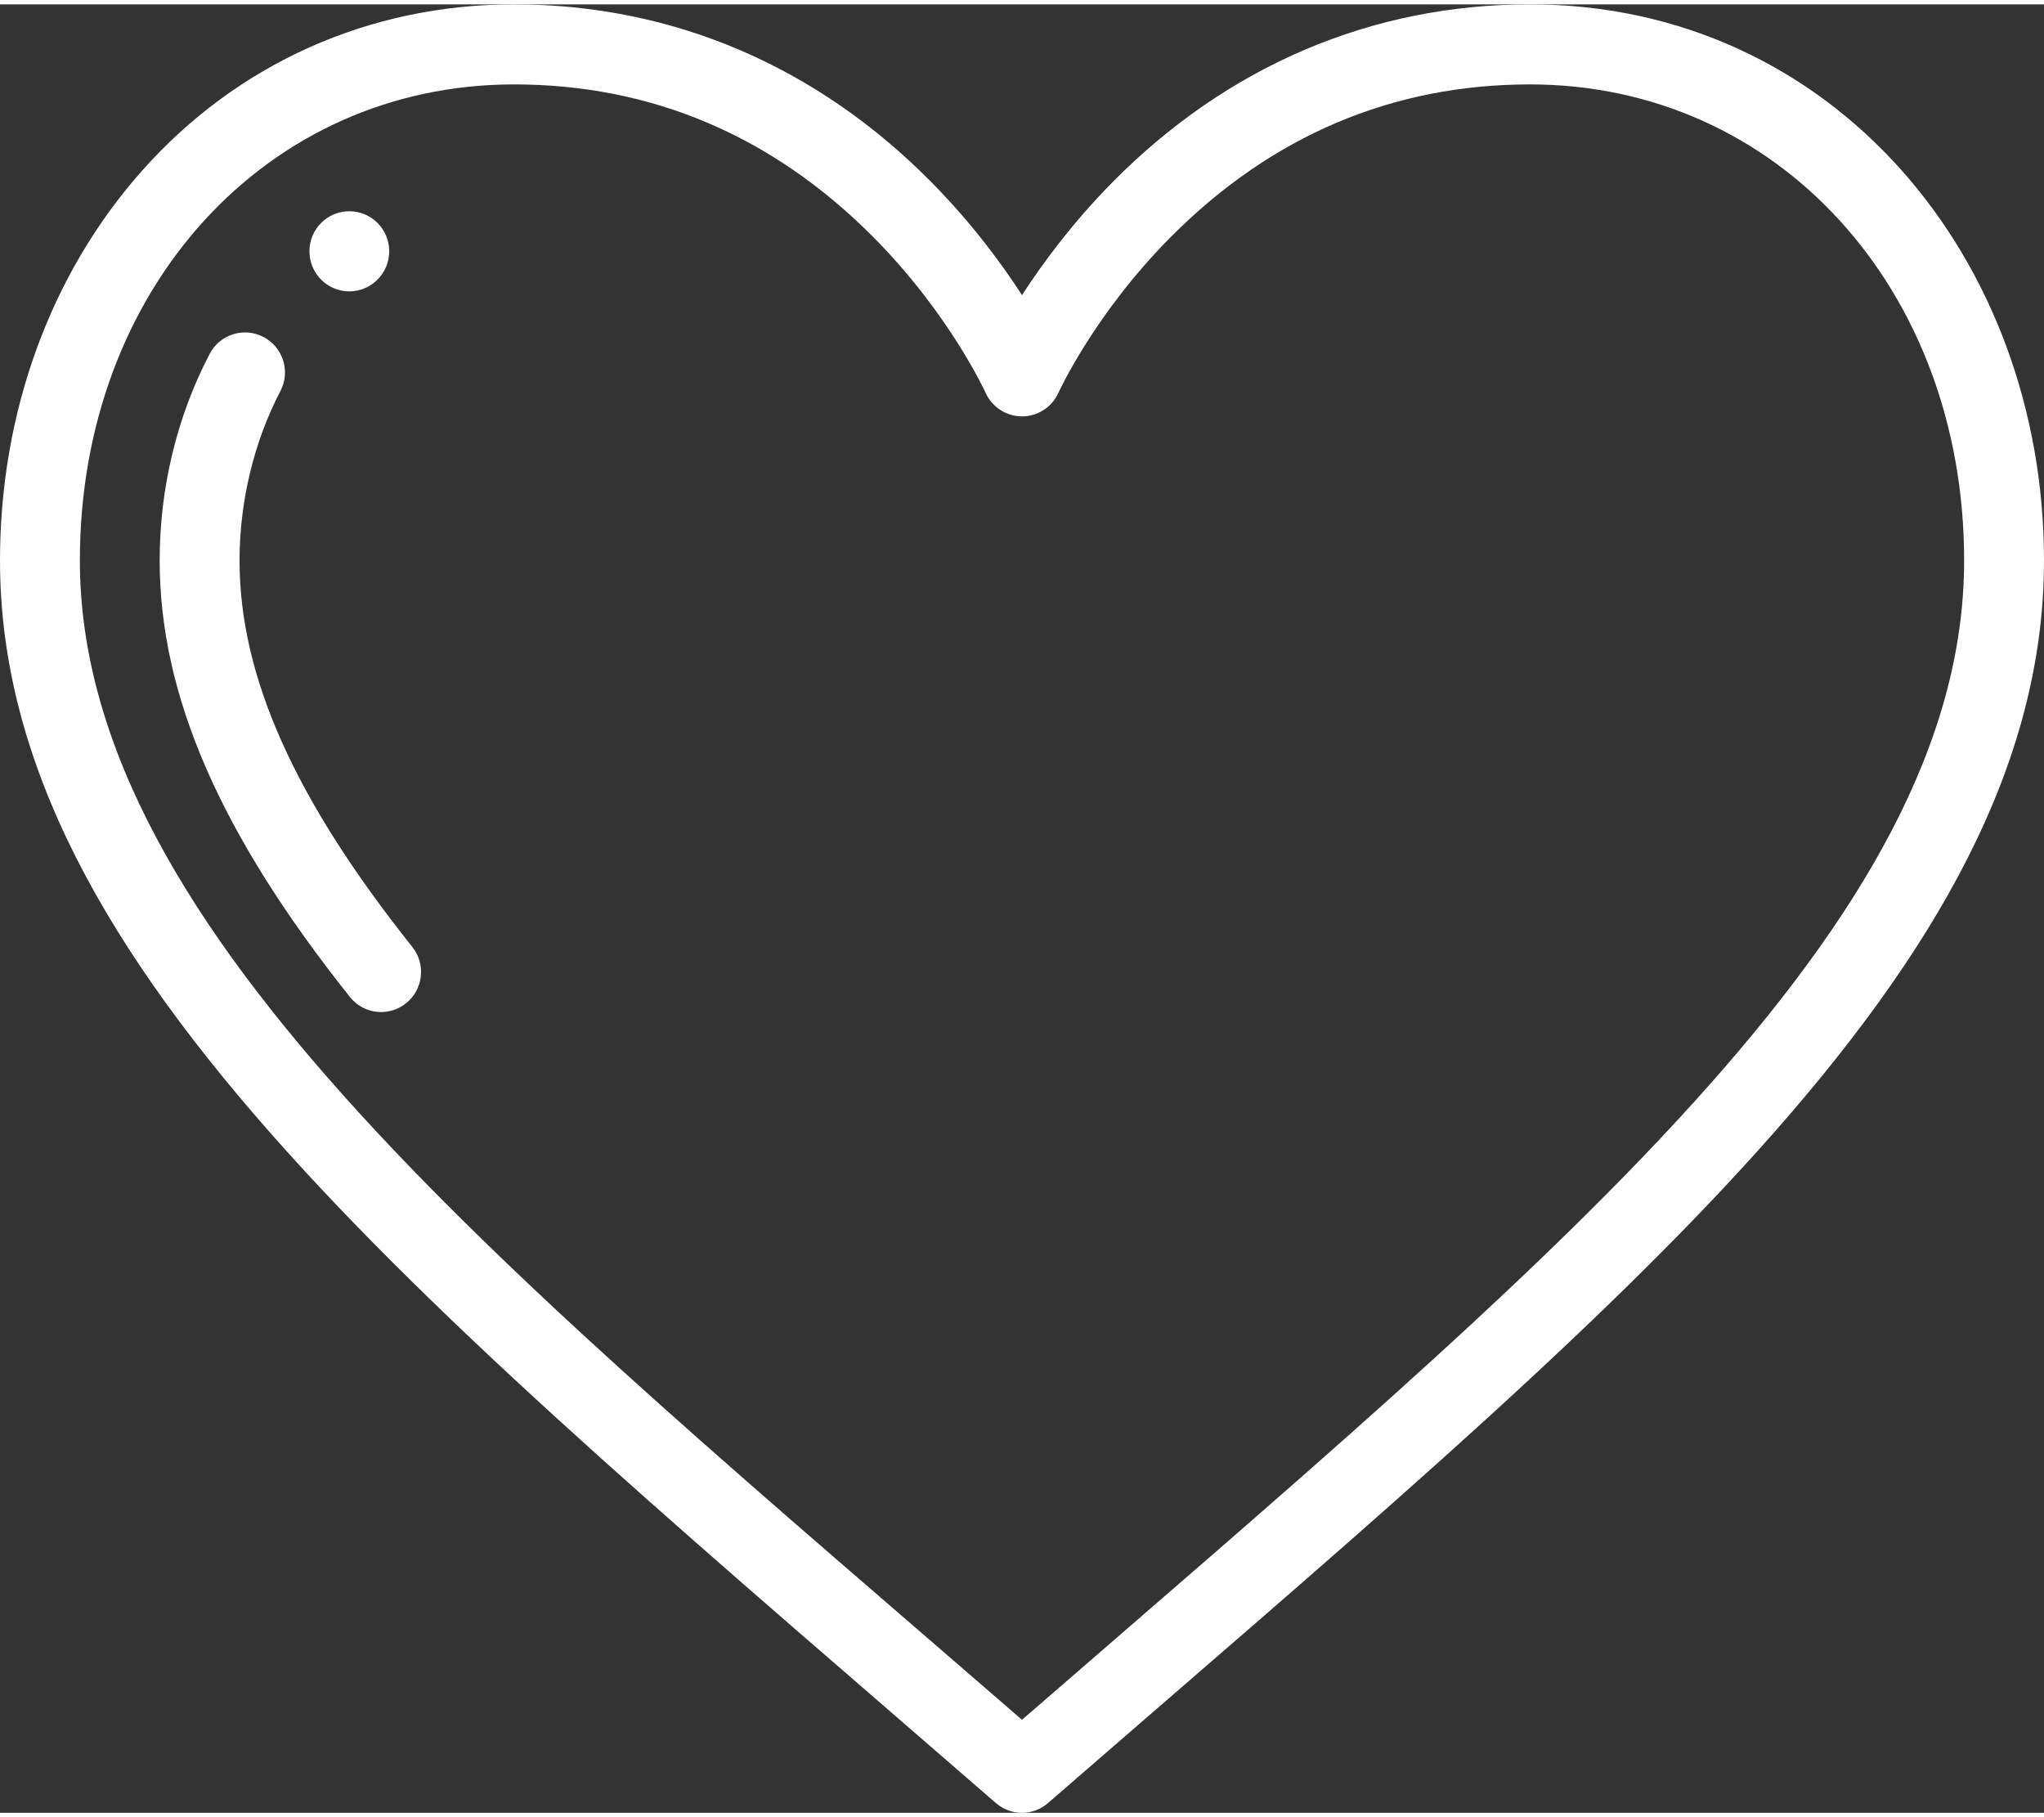 <svg id="SvgjsSvg253684" width="27" height="24" xmlns="http://www.w3.org/2000/svg" version="1.1" xmlns:xlink="http://www.w3.org/1999/xlink" xmlns:svgjs="http://svgjs.com/svgjs" viewBox="0 0.058 27 23.884" fill="#ffffff" opacity="1"><rect x="0" y="0.058" width="27" height="23.884" fill="#333333" stroke="none"/><defs id="SvgjsDefs253685"></defs><svg version="1.1" xmlns="http://www.w3.org/2000/svg" xmlns:xlink="http://www.w3.org/1999/xlink" width="27" height="24" viewBox="1 2 26 23"><g><path fill="#ffffff" stroke="none" paint-order="stroke fill markers" fill-rule="evenodd" d=" M 5.443 4.631 C 5.724 4.631 5.951 4.859 5.951 5.14 C 5.951 5.421 5.724 5.65 5.443 5.65 C 5.163 5.65 4.936 5.421 4.936 5.14 C 4.936 4.859 5.163 4.631 5.443 4.631 Z M 2.805 4.118 C 4.017 2.752 5.698 2 7.538 2 C 9.55 2 11.387 2.782 12.848 4.262 C 13.357 4.777 13.737 5.291 14 5.698 C 14.263 5.291 14.643 4.777 15.151 4.262 C 16.613 2.782 18.449 2 20.462 2 C 24.314 2 27 5.231 27 9.073 C 27 14.263 21.515 18.633 14.332 24.875 C 14.237 24.958 14.118 25 14 25 C 13.881 25 13.763 24.958 13.667 24.875 C 6.467 18.619 1 14.256 1 9.073 C 1 7.19 1.641 5.429 2.805 4.118 Z M 14 23.817 C 20.783 17.931 25.984 13.704 25.984 9.073 C 25.984 5.621 23.61 3.018 20.462 3.018 C 18.714 3.018 17.178 3.669 15.898 4.953 C 14.923 5.931 14.468 6.93 14.463 6.94 C 14.382 7.122 14.2 7.24 14.001 7.24 C 14 7.24 14 7.24 14 7.24 C 13.8 7.24 13.619 7.122 13.537 6.94 C 13.532 6.93 13.077 5.932 12.102 4.953 C 10.822 3.669 9.286 3.018 7.538 3.018 C 4.39 3.018 2.016 5.621 2.016 9.073 C 2.016 13.808 7.56 18.229 14 23.817 Z M 3.667 6.445 C 3.797 6.196 4.104 6.1 4.353 6.231 C 4.601 6.361 4.697 6.669 4.567 6.918 C 4.231 7.559 4.047 8.324 4.047 9.073 C 4.047 10.545 4.745 12.107 6.245 13.988 C 6.42 14.208 6.384 14.529 6.165 14.704 C 5.945 14.881 5.625 14.843 5.451 14.624 C 3.8 12.552 3.031 10.788 3.031 9.073 C 3.031 8.15 3.251 7.24 3.667 6.445 Z"></path></g></svg></svg>
